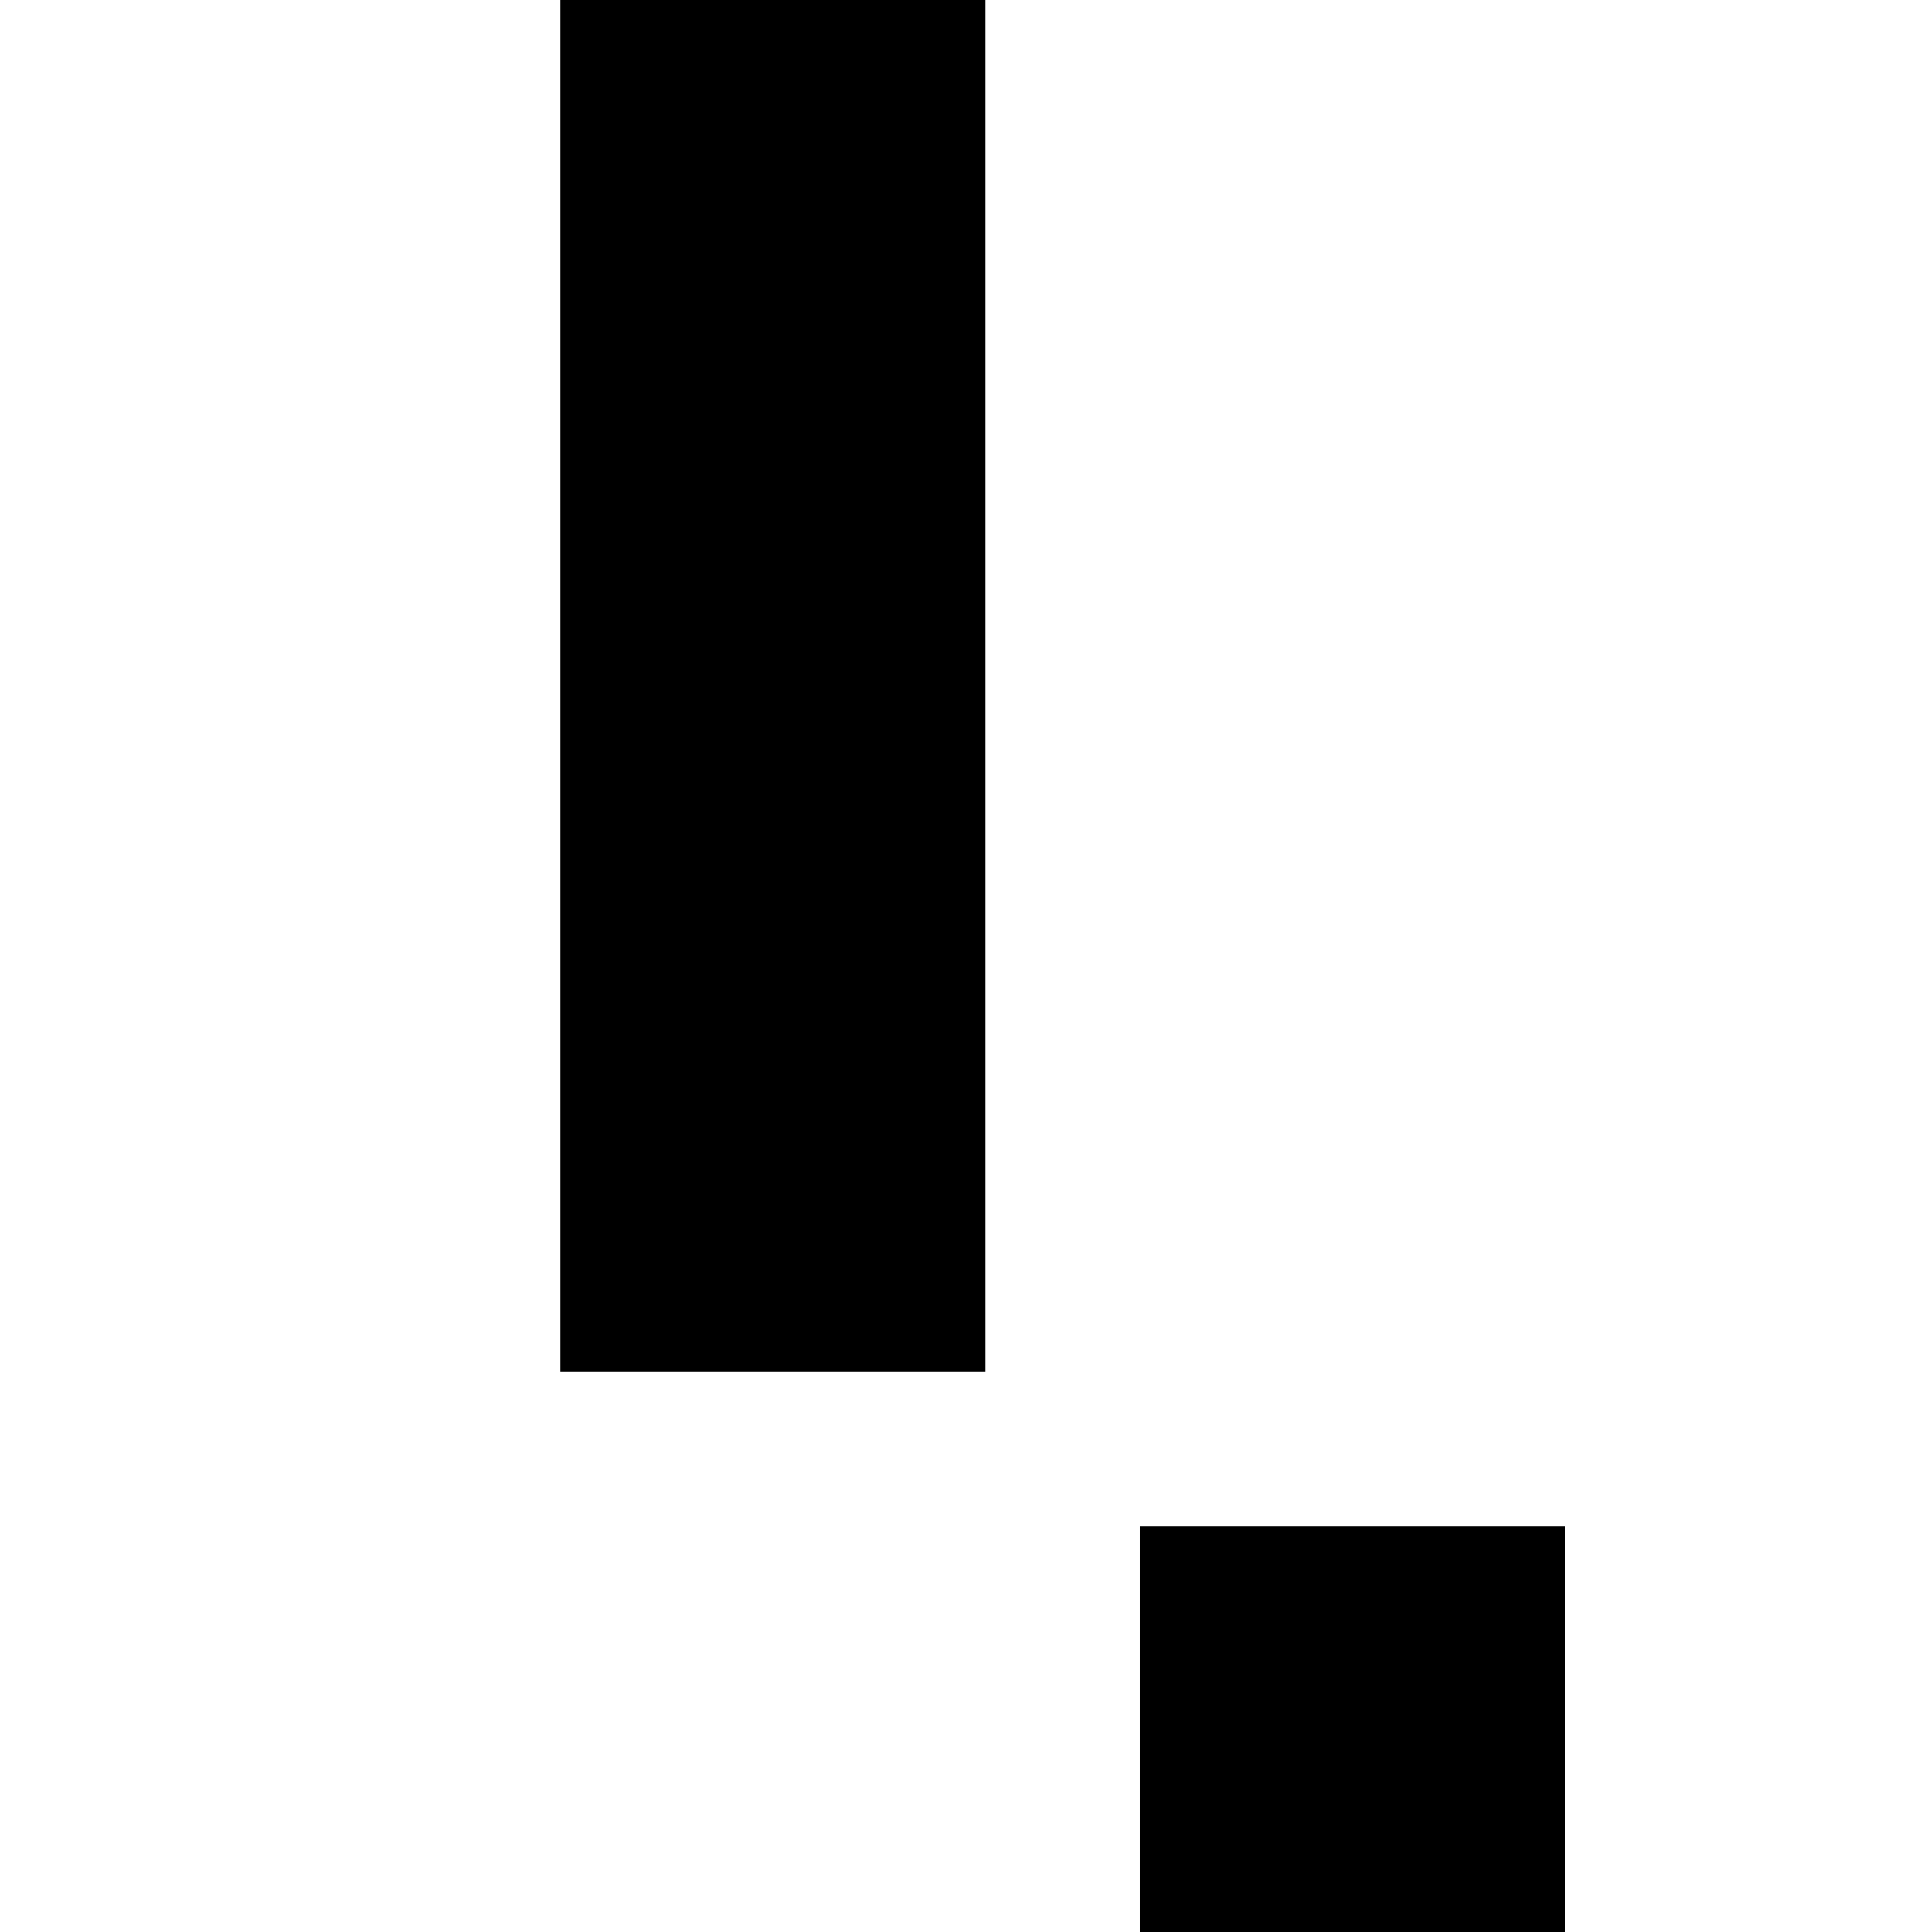 <svg viewBox="0 0 50 50" xmlns="http://www.w3.org/2000/svg" fill="transparent">
	<rect x="15" y="0" width="10" height="35" stroke="#000000" fill="#000000" />
	<rect x="30" y="40" width="10" height="10" stroke="#000000" fill="#000000" />
</svg>
